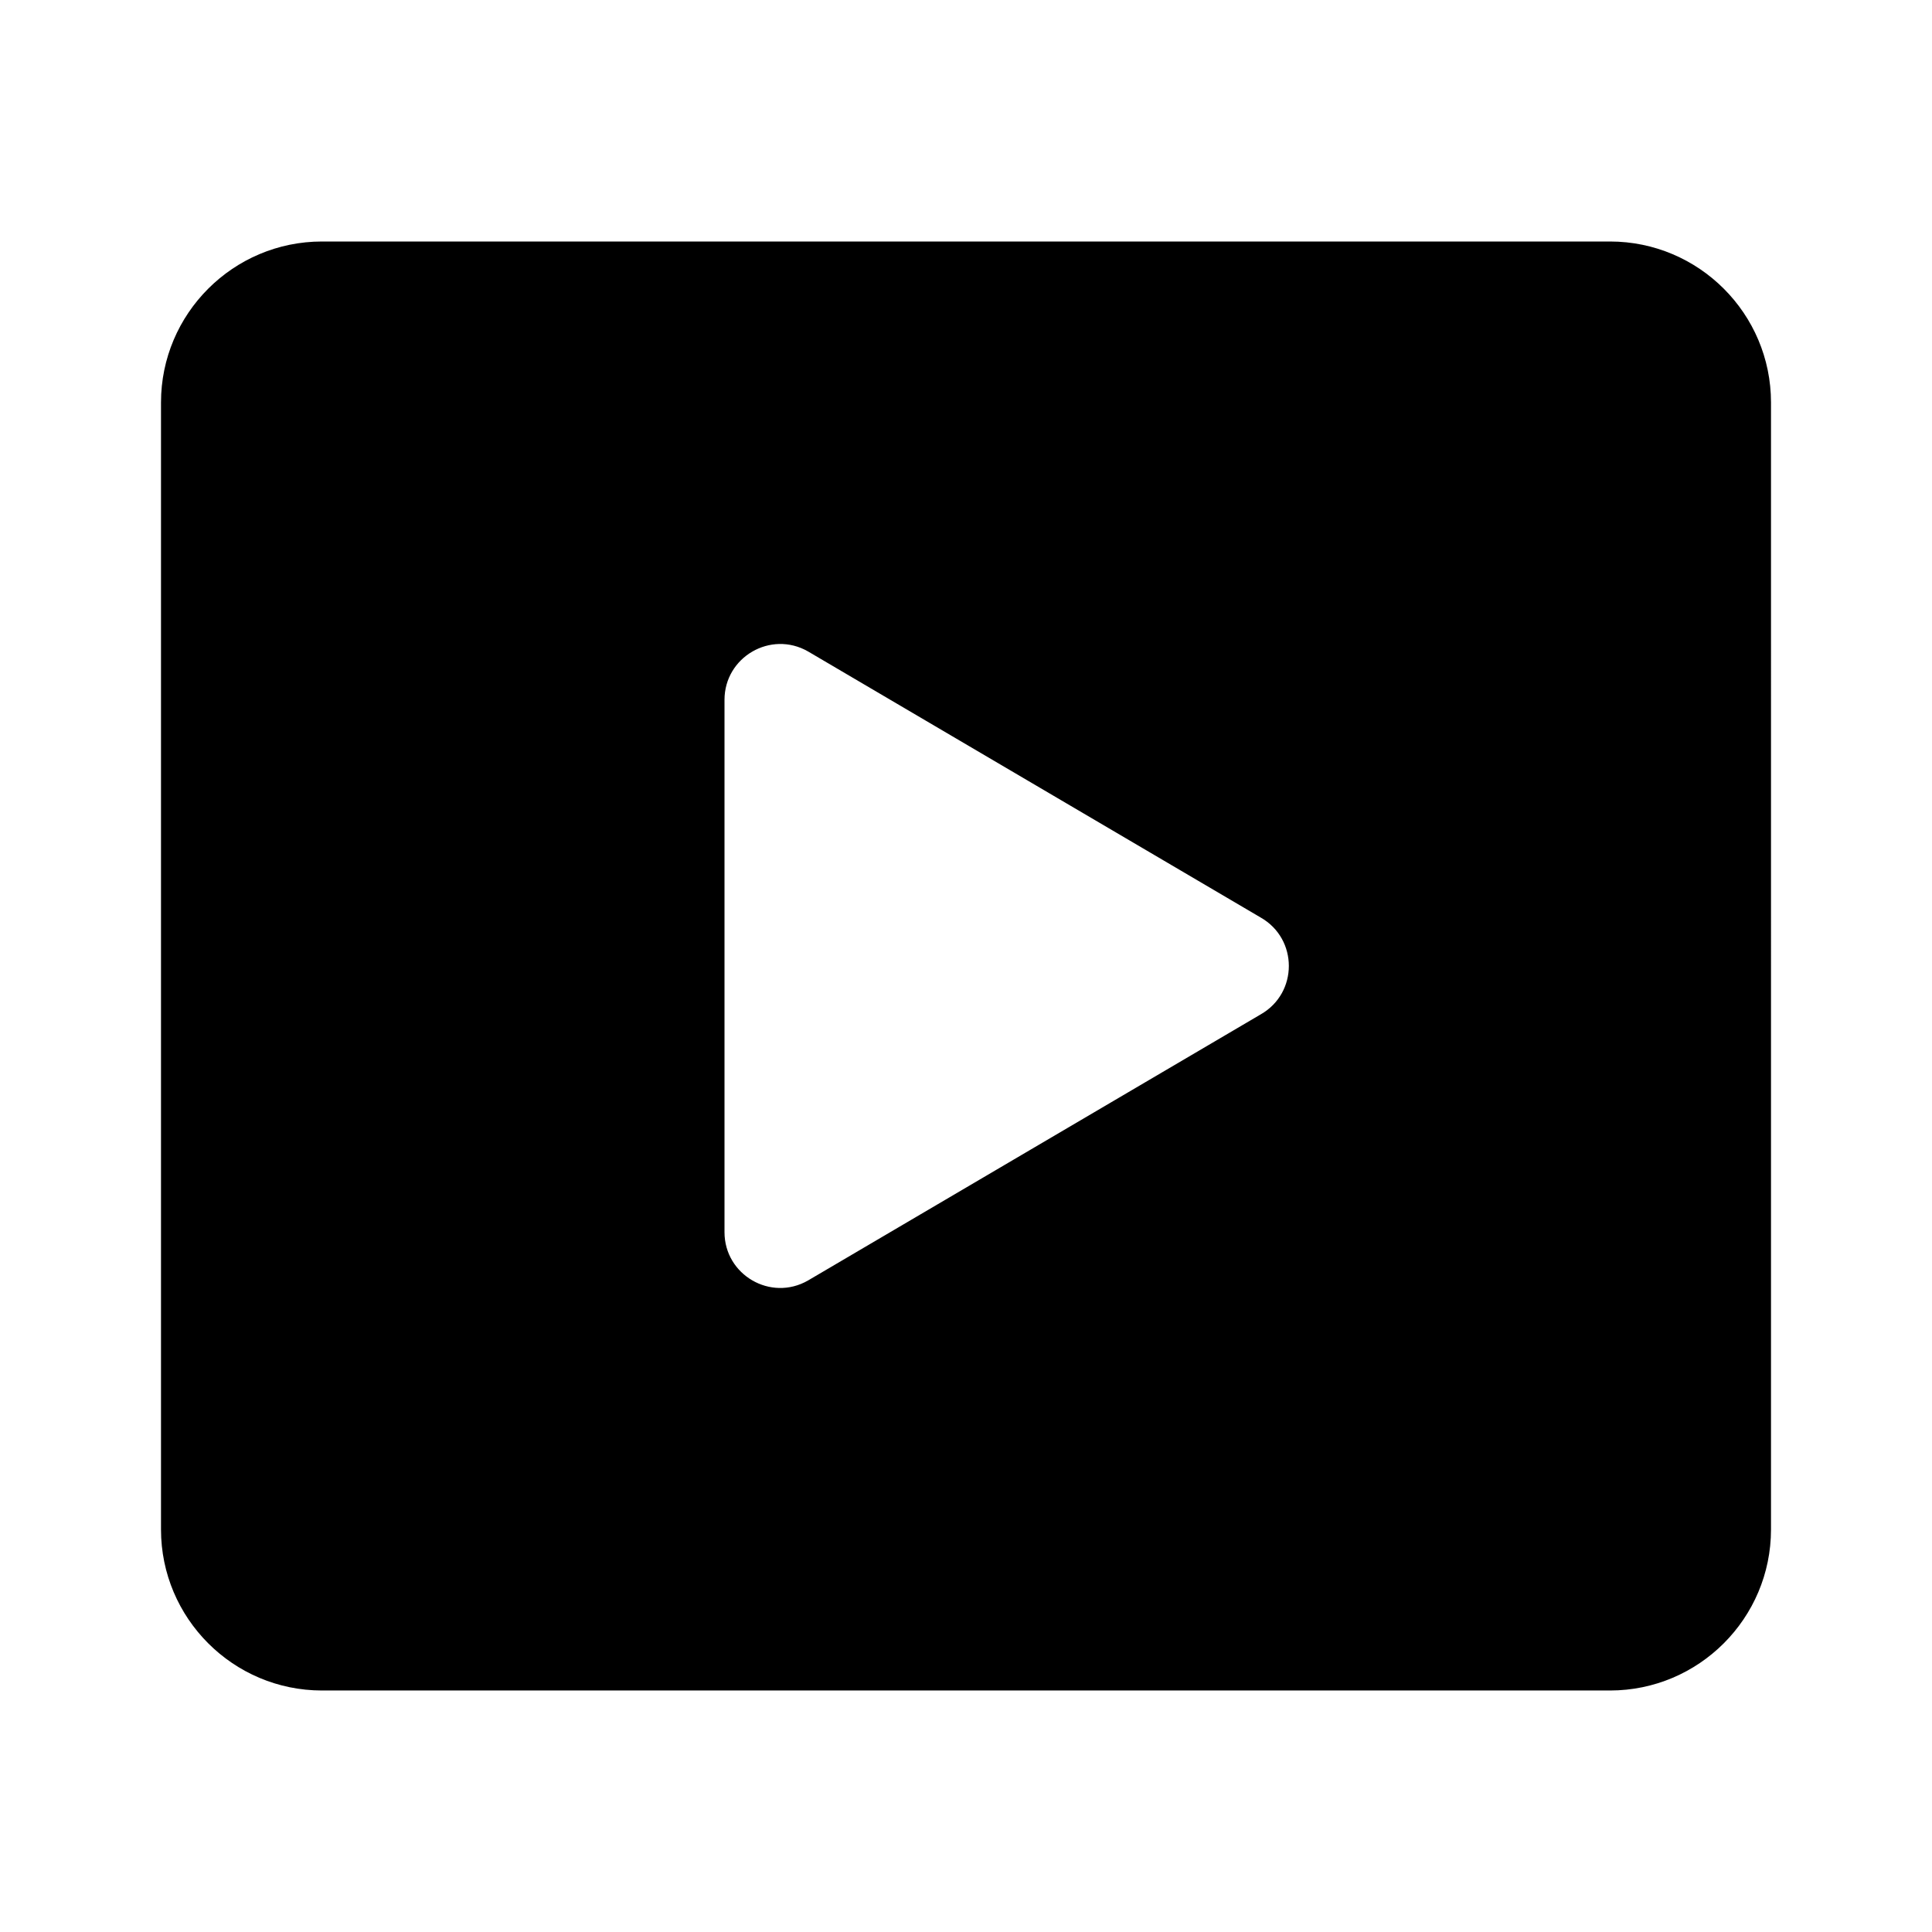<?xml version="1.0"?><svg xmlns="http://www.w3.org/2000/svg"  viewBox="0 0 24 24" width="48px" height="48px">    <path d="M20,3H4C2.897,3,2,3.897,2,5v14c0,1.103,0.897,2,2,2h16c1.103,0,2-0.897,2-2V5C22,3.897,21.103,3,20,3z M9,15.306V8.694 c0-0.532,0.575-0.866,1.037-0.602l5.624,3.306c0.466,0.266,0.466,0.937,0,1.203l-5.624,3.306C9.575,16.172,9,15.838,9,15.306z"/></svg>